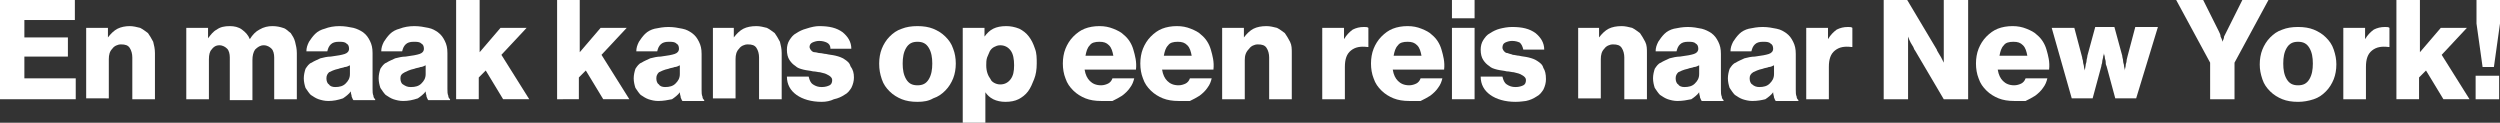 <?xml version="1.0" encoding="utf-8"?>
<!-- Generator: Adobe Illustrator 23.0.2, SVG Export Plug-In . SVG Version: 6.00 Build 0)  -->
<svg version="1.1" id="Laag_1" xmlns="http://www.w3.org/2000/svg" xmlns:xlink="http://www.w3.org/1999/xlink" x="0px" y="0px"
	 width="287.2px" height="14.1px" viewBox="0 0 287.2 14.1" style="enable-background:new 0 0 287.2 14.1;" xml:space="preserve">
<rect x="0" y="0" width="287.2" height="14.1" fill="#333333" stroke="none"/>
<style type="text/css">
	.st0{fill:#FFFFFF;}
</style>
<g>
	<path class="st0" d="M0,0h8.6v2.3H2.8v2h5v2.2h-5V9h5.9v2.4H0V0z"/>
	<path class="st0" d="M9.9,3.2h2.5v1.1h0c0.3-0.4,0.7-0.8,1.1-1C13.9,3.1,14.4,3,14.9,3c0.4,0,0.8,0.1,1.2,0.2
		c0.4,0.2,0.6,0.4,0.9,0.6c0.2,0.3,0.4,0.6,0.6,1c0.1,0.4,0.2,0.8,0.2,1.3v5.3h-2.6V6.6c0-0.4-0.1-0.8-0.3-1.1
		c-0.2-0.3-0.5-0.4-1-0.4c-0.4,0-0.8,0.2-1,0.5c-0.3,0.3-0.4,0.7-0.4,1.2v4.5H9.9V3.2z"/>
	<path class="st0" d="M21.4,3.2h2.5v1.2h0c0.3-0.4,0.6-0.8,1-1C25.3,3.1,25.8,3,26.4,3c0.5,0,1,0.1,1.4,0.4c0.4,0.3,0.7,0.6,0.9,1.1
		h0c0.3-0.5,0.7-0.9,1.1-1.1C30.3,3.1,30.8,3,31.3,3c0.5,0,0.9,0.1,1.2,0.2c0.4,0.1,0.6,0.4,0.9,0.6c0.2,0.3,0.4,0.6,0.5,1
		c0.1,0.4,0.2,0.8,0.2,1.3v5.3h-2.6V6.6c0-0.4-0.1-0.8-0.3-1c-0.2-0.2-0.5-0.4-0.9-0.4c-0.4,0-0.7,0.2-1,0.5
		c-0.2,0.3-0.3,0.7-0.3,1.2v4.6h-2.6V6.6c0-0.4-0.1-0.8-0.3-1c-0.2-0.2-0.5-0.4-0.9-0.4c-0.4,0-0.7,0.2-0.9,0.5
		C24.1,5.9,24,6.3,24,6.8v4.6h-2.6V3.2z"/>
	<path class="st0" d="M37.7,11.6c-0.4,0-0.8-0.1-1.1-0.2c-0.3-0.1-0.6-0.3-0.9-0.5c-0.2-0.2-0.4-0.5-0.6-0.8
		c-0.1-0.3-0.2-0.7-0.2-1.1c0-0.4,0.1-0.8,0.2-1.1c0.2-0.3,0.4-0.6,0.7-0.7c0.3-0.2,0.6-0.3,1-0.5c0.4-0.1,0.8-0.2,1.2-0.2
		c0.8-0.1,1.3-0.2,1.6-0.3c0.3-0.1,0.5-0.3,0.5-0.6c0-0.3-0.1-0.5-0.3-0.6c-0.2-0.2-0.5-0.2-0.9-0.2c-0.4,0-0.7,0.1-0.9,0.3
		c-0.2,0.2-0.3,0.4-0.4,0.8h-2.4c0-0.4,0.1-0.7,0.3-1.1c0.2-0.3,0.4-0.6,0.7-0.9c0.3-0.3,0.7-0.5,1.1-0.6C37.8,3.1,38.4,3,39,3
		c0.6,0,1.1,0.1,1.6,0.2c0.4,0.1,0.8,0.3,1.1,0.5c0.4,0.3,0.6,0.6,0.8,1c0.2,0.4,0.3,0.8,0.3,1.4v4.1c0,0.3,0,0.6,0.1,0.8
		c0,0.2,0.1,0.3,0.2,0.4v0.1h-2.5c-0.1-0.1-0.1-0.2-0.2-0.4c0-0.2-0.1-0.3-0.1-0.6h0c-0.2,0.3-0.6,0.6-0.9,0.8
		C38.8,11.5,38.3,11.6,37.7,11.6z M38.5,10c0.5,0,0.9-0.1,1.2-0.4c0.3-0.3,0.5-0.6,0.5-1.1v-1c-0.2,0.1-0.4,0.2-0.6,0.2
		c-0.2,0.1-0.5,0.1-0.7,0.2c-0.5,0.1-0.9,0.3-1.1,0.4c-0.2,0.2-0.3,0.4-0.3,0.7c0,0.3,0.1,0.6,0.3,0.7C37.9,9.9,38.2,10,38.5,10z"/>
	<path class="st0" d="M46.3,11.6c-0.4,0-0.8-0.1-1.1-0.2c-0.3-0.1-0.6-0.3-0.9-0.5c-0.2-0.2-0.4-0.5-0.6-0.8
		c-0.1-0.3-0.2-0.7-0.2-1.1c0-0.4,0.1-0.8,0.2-1.1c0.2-0.3,0.4-0.6,0.7-0.7c0.3-0.2,0.6-0.3,1-0.5c0.4-0.1,0.8-0.2,1.2-0.2
		c0.8-0.1,1.3-0.2,1.6-0.3c0.3-0.1,0.5-0.3,0.5-0.6c0-0.3-0.1-0.5-0.3-0.6c-0.2-0.2-0.5-0.2-0.9-0.2c-0.4,0-0.7,0.1-0.9,0.3
		c-0.2,0.2-0.3,0.4-0.4,0.8h-2.4c0-0.4,0.1-0.7,0.3-1.1c0.2-0.3,0.4-0.6,0.7-0.9c0.3-0.3,0.7-0.5,1.1-0.6C46.4,3.1,47,3,47.6,3
		c0.6,0,1.1,0.1,1.6,0.2s0.8,0.3,1.1,0.5c0.4,0.3,0.6,0.6,0.8,1c0.2,0.4,0.3,0.8,0.3,1.4v4.1c0,0.3,0,0.6,0.1,0.8
		c0,0.2,0.1,0.3,0.2,0.4v0.1h-2.5c-0.1-0.1-0.1-0.2-0.2-0.4c0-0.2-0.1-0.3-0.1-0.6h0c-0.2,0.3-0.6,0.6-0.9,0.8
		C47.4,11.5,46.9,11.6,46.3,11.6z M47.2,10c0.5,0,0.9-0.1,1.2-0.4c0.3-0.3,0.5-0.6,0.5-1.1v-1c-0.2,0.1-0.4,0.2-0.6,0.2
		c-0.2,0.1-0.5,0.1-0.7,0.2c-0.5,0.1-0.9,0.3-1.1,0.4C46.1,8.5,46,8.7,46,9c0,0.3,0.1,0.6,0.3,0.7C46.6,9.9,46.8,10,47.2,10z"/>
	<path class="st0" d="M52.5,0h2.6v6l2.4-2.8h3l-2.9,3.1l3.2,5.1h-3l-2-3.3l-0.8,0.8v2.5h-2.6V0z"/>
	<path class="st0" d="M64,0h2.6v6l2.4-2.8h3l-2.9,3.1l3.2,5.1h-3l-2-3.3l-0.8,0.8v2.5H64V0z"/>
	<path class="st0" d="M75.6,11.6c-0.4,0-0.8-0.1-1.1-0.2c-0.3-0.1-0.6-0.3-0.9-0.5c-0.2-0.2-0.4-0.5-0.6-0.8
		c-0.1-0.3-0.2-0.7-0.2-1.1c0-0.4,0.1-0.8,0.2-1.1c0.2-0.3,0.4-0.6,0.7-0.7c0.3-0.2,0.6-0.3,1-0.5c0.4-0.1,0.8-0.2,1.2-0.2
		c0.8-0.1,1.3-0.2,1.6-0.3C77.8,6.1,78,5.9,78,5.6c0-0.3-0.1-0.5-0.3-0.6c-0.2-0.2-0.5-0.2-0.9-0.2c-0.4,0-0.7,0.1-0.9,0.3
		c-0.2,0.2-0.3,0.4-0.4,0.8h-2.4c0-0.4,0.1-0.7,0.3-1.1c0.2-0.3,0.4-0.6,0.7-0.9c0.3-0.3,0.7-0.5,1.1-0.6c0.5-0.1,1-0.2,1.6-0.2
		c0.6,0,1.1,0.1,1.6,0.2s0.8,0.3,1.1,0.5c0.4,0.3,0.6,0.6,0.8,1c0.2,0.4,0.3,0.8,0.3,1.4v4.1c0,0.3,0,0.6,0.1,0.8
		c0,0.2,0.1,0.3,0.2,0.4v0.1h-2.5c-0.1-0.1-0.1-0.2-0.2-0.4c0-0.2-0.1-0.3-0.1-0.6h0c-0.2,0.3-0.6,0.6-0.9,0.8
		C76.7,11.5,76.2,11.6,75.6,11.6z M76.4,10c0.5,0,0.9-0.1,1.2-0.4c0.3-0.3,0.5-0.6,0.5-1.1v-1c-0.2,0.1-0.4,0.2-0.6,0.2
		c-0.2,0.1-0.5,0.1-0.7,0.2c-0.5,0.1-0.9,0.3-1.1,0.4c-0.2,0.2-0.3,0.4-0.3,0.7c0,0.3,0.1,0.6,0.3,0.7C75.8,9.9,76.1,10,76.4,10z"/>
	<path class="st0" d="M81.8,3.2h2.5v1.1h0c0.3-0.4,0.7-0.8,1.1-1C85.8,3.1,86.3,3,86.9,3c0.4,0,0.8,0.1,1.2,0.2
		c0.4,0.2,0.6,0.4,0.9,0.6c0.2,0.3,0.4,0.6,0.6,1c0.1,0.4,0.2,0.8,0.2,1.3v5.3h-2.6V6.6c0-0.4-0.1-0.8-0.3-1.1
		c-0.2-0.3-0.5-0.4-1-0.4c-0.4,0-0.8,0.2-1,0.5c-0.3,0.3-0.4,0.7-0.4,1.2v4.5h-2.6V3.2z"/>
	<path class="st0" d="M94.4,11.7c-1.2,0-2.2-0.3-2.9-0.8c-0.7-0.5-1.1-1.2-1.1-2.1h2.5c0.1,0.4,0.2,0.7,0.5,0.9
		c0.3,0.2,0.6,0.3,1,0.3c0.4,0,0.7-0.1,0.9-0.2s0.3-0.3,0.3-0.6c0-0.2-0.1-0.3-0.2-0.4c-0.1-0.1-0.3-0.2-0.5-0.3
		c-0.2-0.1-0.4-0.1-0.7-0.2c-0.2,0-0.5-0.1-0.8-0.1c-0.4-0.1-0.7-0.1-1.1-0.2c-0.4-0.1-0.7-0.2-0.9-0.4c-0.3-0.2-0.5-0.4-0.7-0.7
		c-0.2-0.3-0.3-0.7-0.3-1.2c0-0.4,0.1-0.8,0.3-1.1c0.2-0.3,0.4-0.6,0.8-0.8c0.3-0.2,0.7-0.4,1.1-0.5C93.2,3.1,93.7,3,94.1,3
		c1.2,0,2,0.2,2.7,0.7c0.6,0.5,1,1.1,1,1.9h-2.4C95.4,5.2,95.2,5,95,4.9c-0.2-0.1-0.5-0.2-0.9-0.2c-0.3,0-0.6,0.1-0.8,0.2
		C93.1,5,93,5.2,93,5.4c0,0.1,0.1,0.3,0.2,0.4c0.1,0.1,0.2,0.2,0.4,0.2C93.8,6,94,6.1,94.2,6.1c0.2,0,0.5,0.1,0.7,0.1
		c0.4,0.1,0.7,0.1,1.1,0.2c0.4,0.1,0.7,0.2,1,0.4c0.3,0.2,0.6,0.4,0.7,0.8C98,8,98.1,8.4,98.1,8.9c0,0.4-0.1,0.8-0.3,1.2
		c-0.2,0.3-0.4,0.6-0.8,0.8c-0.3,0.2-0.7,0.4-1.2,0.5C95.4,11.6,94.9,11.7,94.4,11.7z"/>
	<path class="st0" d="M105.4,11.7c-0.7,0-1.3-0.1-1.8-0.3c-0.5-0.2-1-0.5-1.4-0.9c-0.4-0.4-0.7-0.8-0.9-1.4C101.1,8.5,101,8,101,7.3
		c0-0.6,0.1-1.2,0.3-1.7c0.2-0.5,0.5-1,0.9-1.4c0.4-0.4,0.8-0.7,1.4-0.9c0.5-0.2,1.1-0.3,1.8-0.3c0.7,0,1.3,0.1,1.8,0.3
		c0.5,0.2,1,0.5,1.4,0.9c0.4,0.4,0.7,0.8,0.9,1.4c0.2,0.5,0.3,1.1,0.3,1.7c0,0.6-0.1,1.2-0.3,1.7c-0.2,0.5-0.5,1-0.9,1.4
		s-0.8,0.7-1.4,0.9C106.7,11.6,106.1,11.7,105.4,11.7z M105.4,9.8c0.6,0,1-0.2,1.3-0.7c0.3-0.5,0.4-1.1,0.4-1.8
		c0-0.7-0.1-1.3-0.4-1.8s-0.7-0.7-1.3-0.7s-1,0.2-1.3,0.7c-0.3,0.5-0.4,1.1-0.4,1.8c0,0.7,0.1,1.3,0.4,1.8
		C104.4,9.6,104.8,9.8,105.4,9.8z"/>
	<path class="st0" d="M110.6,3.2h2.5v1h0c0.3-0.4,0.6-0.7,1-0.9c0.4-0.2,0.9-0.3,1.5-0.3c0.5,0,1,0.1,1.5,0.3
		c0.4,0.2,0.8,0.5,1.1,0.9c0.3,0.4,0.5,0.8,0.7,1.4c0.2,0.5,0.2,1.1,0.2,1.7c0,0.7-0.1,1.3-0.3,1.8c-0.2,0.5-0.4,1-0.7,1.4
		c-0.3,0.4-0.7,0.7-1.1,0.9c-0.4,0.2-0.9,0.3-1.5,0.3c-0.5,0-1-0.1-1.4-0.3c-0.4-0.2-0.7-0.5-0.9-0.8h0v3.5h-2.6V3.2z M114.9,9.7
		c0.5,0,0.9-0.2,1.2-0.6c0.3-0.4,0.4-0.9,0.4-1.6s-0.1-1.3-0.4-1.7c-0.3-0.4-0.7-0.6-1.2-0.6c-0.3,0-0.5,0.1-0.7,0.2
		c-0.2,0.1-0.4,0.3-0.5,0.5c-0.1,0.2-0.2,0.5-0.3,0.7c-0.1,0.3-0.1,0.6-0.1,0.9c0,0.7,0.2,1.2,0.5,1.6
		C113.9,9.4,114.4,9.7,114.9,9.7z"/>
	<path class="st0" d="M126.5,11.6c-0.7,0-1.3-0.1-1.8-0.3c-0.5-0.2-1-0.5-1.4-0.9c-0.4-0.4-0.7-0.8-0.9-1.4
		c-0.2-0.5-0.3-1.1-0.3-1.7c0-0.6,0.1-1.2,0.3-1.7c0.2-0.5,0.5-1,0.9-1.4c0.4-0.4,0.8-0.7,1.3-0.9c0.5-0.2,1.1-0.3,1.7-0.3
		c0.6,0,1.1,0.1,1.6,0.3c0.5,0.2,0.9,0.4,1.2,0.7c0.5,0.4,0.9,1,1.1,1.7s0.4,1.4,0.3,2.3h-5.9c0.1,0.6,0.3,1,0.6,1.3
		c0.3,0.3,0.7,0.5,1.3,0.5c0.3,0,0.6-0.1,0.8-0.2c0.2-0.1,0.4-0.3,0.5-0.6h2.5c-0.1,0.4-0.2,0.7-0.5,1.1c-0.2,0.3-0.5,0.6-0.9,0.9
		c-0.3,0.2-0.7,0.4-1.1,0.6C127.5,11.6,127,11.6,126.5,11.6z M127.9,6.4c-0.1-0.5-0.2-0.9-0.5-1.2c-0.3-0.3-0.6-0.4-1.1-0.4
		c-0.5,0-0.9,0.1-1.1,0.4c-0.3,0.3-0.4,0.7-0.5,1.2H127.9z"/>
	<path class="st0" d="M135.4,11.6c-0.7,0-1.3-0.1-1.8-0.3c-0.5-0.2-1-0.5-1.4-0.9c-0.4-0.4-0.7-0.8-0.9-1.4
		c-0.2-0.5-0.3-1.1-0.3-1.7c0-0.6,0.1-1.2,0.3-1.7c0.2-0.5,0.5-1,0.9-1.4c0.4-0.4,0.8-0.7,1.3-0.9c0.5-0.2,1.1-0.3,1.7-0.3
		c0.6,0,1.1,0.1,1.6,0.3c0.5,0.2,0.9,0.4,1.2,0.7c0.5,0.4,0.9,1,1.1,1.7s0.4,1.4,0.3,2.3h-5.9c0.1,0.6,0.3,1,0.6,1.3
		c0.3,0.3,0.7,0.5,1.3,0.5c0.3,0,0.6-0.1,0.8-0.2c0.2-0.1,0.4-0.3,0.5-0.6h2.5c-0.1,0.4-0.2,0.7-0.5,1.1c-0.2,0.3-0.5,0.6-0.9,0.9
		c-0.3,0.2-0.7,0.4-1.1,0.6C136.4,11.6,135.9,11.6,135.4,11.6z M136.9,6.4c-0.1-0.5-0.2-0.9-0.5-1.2c-0.3-0.3-0.6-0.4-1.1-0.4
		c-0.5,0-0.9,0.1-1.1,0.4c-0.3,0.3-0.4,0.7-0.5,1.2H136.9z"/>
	<path class="st0" d="M140.4,3.2h2.5v1.1h0c0.3-0.4,0.7-0.8,1.1-1c0.4-0.2,0.9-0.3,1.5-0.3c0.4,0,0.8,0.1,1.2,0.2
		c0.4,0.2,0.6,0.4,0.9,0.6c0.2,0.3,0.4,0.6,0.6,1s0.2,0.8,0.2,1.3v5.3h-2.6V6.6c0-0.4-0.1-0.8-0.3-1.1c-0.2-0.3-0.5-0.4-1-0.4
		c-0.4,0-0.8,0.2-1,0.5C143.1,6,143,6.4,143,6.9v4.5h-2.6V3.2z"/>
	<path class="st0" d="M151.9,3.2h2.5v1.3h0c0.3-0.5,0.6-0.8,1-1.1c0.4-0.2,0.8-0.3,1.3-0.3c0.2,0,0.4,0,0.5,0.1v2.2h-0.1
		c-0.8-0.1-1.4,0-1.9,0.4c-0.5,0.4-0.7,1-0.7,1.9v3.7h-2.6V3.2z"/>
	<path class="st0" d="M161.9,11.6c-0.7,0-1.3-0.1-1.8-0.3c-0.5-0.2-1-0.5-1.4-0.9c-0.4-0.4-0.7-0.8-0.9-1.4
		c-0.2-0.5-0.3-1.1-0.3-1.7c0-0.6,0.1-1.2,0.3-1.7c0.2-0.5,0.5-1,0.9-1.4c0.4-0.4,0.8-0.7,1.3-0.9c0.5-0.2,1.1-0.3,1.7-0.3
		c0.6,0,1.1,0.1,1.6,0.3c0.5,0.2,0.9,0.4,1.2,0.7c0.5,0.4,0.9,1,1.1,1.7s0.4,1.4,0.3,2.3h-5.9c0.1,0.6,0.3,1,0.6,1.3
		c0.3,0.3,0.7,0.5,1.3,0.5c0.3,0,0.6-0.1,0.8-0.2c0.2-0.1,0.4-0.3,0.5-0.6h2.5c-0.1,0.4-0.2,0.7-0.5,1.1c-0.2,0.3-0.5,0.6-0.9,0.9
		c-0.3,0.2-0.7,0.4-1.1,0.6C162.9,11.6,162.4,11.6,161.9,11.6z M163.3,6.4c-0.1-0.5-0.2-0.9-0.5-1.2c-0.3-0.3-0.6-0.4-1.1-0.4
		c-0.5,0-0.9,0.1-1.1,0.4c-0.3,0.3-0.4,0.7-0.5,1.2H163.3z"/>
	<path class="st0" d="M166.8,0h2.6v2.1h-2.6V0z M166.8,3.2h2.6v8.2h-2.6V3.2z"/>
	<path class="st0" d="M174.1,11.7c-1.2,0-2.2-0.3-2.9-0.8c-0.7-0.5-1.1-1.2-1.1-2.1h2.5c0.1,0.4,0.2,0.7,0.5,0.9
		c0.3,0.2,0.6,0.3,1,0.3c0.4,0,0.7-0.1,0.9-0.2s0.3-0.3,0.3-0.6c0-0.2-0.1-0.3-0.2-0.4c-0.1-0.1-0.3-0.2-0.5-0.3
		c-0.2-0.1-0.4-0.1-0.7-0.2c-0.2,0-0.5-0.1-0.8-0.1c-0.4-0.1-0.7-0.1-1.1-0.2c-0.4-0.1-0.7-0.2-0.9-0.4c-0.3-0.2-0.5-0.4-0.7-0.7
		c-0.2-0.3-0.3-0.7-0.3-1.2c0-0.4,0.1-0.8,0.3-1.1c0.2-0.3,0.4-0.6,0.8-0.8c0.3-0.2,0.7-0.4,1.1-0.5c0.4-0.1,0.9-0.2,1.4-0.2
		c1.2,0,2,0.2,2.7,0.7c0.6,0.5,1,1.1,1,1.9h-2.4c-0.1-0.4-0.2-0.6-0.4-0.8c-0.2-0.1-0.5-0.2-0.9-0.2c-0.3,0-0.6,0.1-0.8,0.2
		s-0.3,0.3-0.3,0.6c0,0.1,0.1,0.3,0.2,0.4c0.1,0.1,0.2,0.2,0.4,0.2c0.2,0.1,0.4,0.1,0.6,0.2c0.2,0,0.5,0.1,0.7,0.1
		c0.4,0.1,0.7,0.1,1.1,0.2c0.4,0.1,0.7,0.2,1,0.4c0.3,0.2,0.6,0.4,0.7,0.8c0.2,0.3,0.3,0.7,0.3,1.3c0,0.4-0.1,0.8-0.3,1.2
		c-0.2,0.3-0.4,0.6-0.8,0.8c-0.3,0.2-0.7,0.4-1.2,0.5C175.2,11.6,174.7,11.7,174.1,11.7z"/>
	<path class="st0" d="M181.2,3.2h2.5v1.1h0c0.3-0.4,0.7-0.8,1.1-1c0.4-0.2,0.9-0.3,1.5-0.3c0.4,0,0.8,0.1,1.2,0.2
		c0.4,0.2,0.6,0.4,0.9,0.6c0.2,0.3,0.4,0.6,0.6,1s0.2,0.8,0.2,1.3v5.3h-2.6V6.6c0-0.4-0.1-0.8-0.3-1.1c-0.2-0.3-0.5-0.4-1-0.4
		c-0.4,0-0.8,0.2-1,0.5c-0.3,0.3-0.4,0.7-0.4,1.2v4.5h-2.6V3.2z"/>
	<path class="st0" d="M192.7,11.6c-0.4,0-0.8-0.1-1.1-0.2c-0.3-0.1-0.6-0.3-0.9-0.5c-0.2-0.2-0.4-0.5-0.6-0.8
		c-0.1-0.3-0.2-0.7-0.2-1.1c0-0.4,0.1-0.8,0.2-1.1c0.2-0.3,0.4-0.6,0.7-0.7c0.3-0.2,0.6-0.3,1-0.5c0.4-0.1,0.8-0.2,1.2-0.2
		c0.8-0.1,1.3-0.2,1.6-0.3c0.3-0.1,0.5-0.3,0.5-0.6c0-0.3-0.1-0.5-0.3-0.6c-0.2-0.2-0.5-0.2-0.9-0.2c-0.4,0-0.7,0.1-0.9,0.3
		c-0.2,0.2-0.3,0.4-0.4,0.8h-2.4c0-0.4,0.1-0.7,0.3-1.1c0.2-0.3,0.4-0.6,0.7-0.9c0.3-0.3,0.7-0.5,1.1-0.6c0.5-0.1,1-0.2,1.6-0.2
		c0.6,0,1.1,0.1,1.6,0.2c0.4,0.1,0.8,0.3,1.1,0.5c0.4,0.3,0.6,0.6,0.8,1c0.2,0.4,0.3,0.8,0.3,1.4v4.1c0,0.3,0,0.6,0.1,0.8
		c0,0.2,0.1,0.3,0.2,0.4v0.1h-2.5c-0.1-0.1-0.1-0.2-0.2-0.4c0-0.2-0.1-0.3-0.1-0.6h0c-0.2,0.3-0.6,0.6-0.9,0.8
		C193.8,11.5,193.3,11.6,192.7,11.6z M193.5,10c0.5,0,0.9-0.1,1.2-0.4c0.3-0.3,0.5-0.6,0.5-1.1v-1c-0.2,0.1-0.4,0.2-0.6,0.2
		c-0.2,0.1-0.5,0.1-0.7,0.2c-0.5,0.1-0.9,0.3-1.1,0.4c-0.2,0.2-0.3,0.4-0.3,0.7c0,0.3,0.1,0.6,0.3,0.7C192.9,9.9,193.2,10,193.5,10z
		"/>
	<path class="st0" d="M201.3,11.6c-0.4,0-0.8-0.1-1.1-0.2c-0.3-0.1-0.6-0.3-0.9-0.5c-0.2-0.2-0.4-0.5-0.6-0.8
		c-0.1-0.3-0.2-0.7-0.2-1.1c0-0.4,0.1-0.8,0.2-1.1c0.2-0.3,0.4-0.6,0.7-0.7c0.3-0.2,0.6-0.3,1-0.5c0.4-0.1,0.8-0.2,1.2-0.2
		c0.8-0.1,1.3-0.2,1.6-0.3c0.3-0.1,0.5-0.3,0.5-0.6c0-0.3-0.1-0.5-0.3-0.6c-0.2-0.2-0.5-0.2-0.9-0.2c-0.4,0-0.7,0.1-0.9,0.3
		c-0.2,0.2-0.3,0.4-0.4,0.8h-2.4c0-0.4,0.1-0.7,0.3-1.1c0.2-0.3,0.4-0.6,0.7-0.9c0.3-0.3,0.7-0.5,1.1-0.6c0.5-0.1,1-0.2,1.6-0.2
		c0.6,0,1.1,0.1,1.6,0.2s0.8,0.3,1.1,0.5c0.4,0.3,0.6,0.6,0.8,1c0.2,0.4,0.3,0.8,0.3,1.4v4.1c0,0.3,0,0.6,0.1,0.8
		c0,0.2,0.1,0.3,0.2,0.4v0.1H204c-0.1-0.1-0.1-0.2-0.2-0.4c0-0.2-0.1-0.3-0.1-0.6h0c-0.2,0.3-0.6,0.6-0.9,0.8
		C202.4,11.5,201.9,11.6,201.3,11.6z M202.1,10c0.5,0,0.9-0.1,1.2-0.4c0.3-0.3,0.5-0.6,0.5-1.1v-1c-0.2,0.1-0.4,0.2-0.6,0.2
		c-0.2,0.1-0.5,0.1-0.7,0.2c-0.5,0.1-0.9,0.3-1.1,0.4C201.1,8.5,201,8.7,201,9c0,0.3,0.1,0.6,0.3,0.7C201.5,9.9,201.8,10,202.1,10z"
		/>
	<path class="st0" d="M207.5,3.2h2.5v1.3h0c0.3-0.5,0.6-0.8,1-1.1c0.4-0.2,0.8-0.3,1.3-0.3c0.2,0,0.4,0,0.5,0.1v2.2h-0.1
		c-0.8-0.1-1.4,0-1.9,0.4c-0.5,0.4-0.7,1-0.7,1.9v3.7h-2.6V3.2z"/>
	<path class="st0" d="M216.3,0h2.8l3.4,5.7c0,0.1,0.1,0.2,0.2,0.4c0.1,0.2,0.2,0.3,0.3,0.5c0.1,0.2,0.2,0.4,0.3,0.6h0
		c0-0.3,0-0.5,0-0.7c0-0.2,0-0.4,0-0.6c0-0.2,0-0.3,0-0.4V0h2.8v11.4h-2.8l-3.3-5.6c-0.1-0.1-0.1-0.2-0.2-0.4
		c-0.1-0.2-0.2-0.3-0.3-0.5c-0.1-0.2-0.2-0.4-0.3-0.7h0c0,0.3,0,0.5,0,0.8c0,0.2,0,0.4,0,0.6c0,0.2,0,0.4,0,0.5v5.3h-2.8V0z"/>
	<path class="st0" d="M231.4,11.6c-0.7,0-1.3-0.1-1.8-0.3c-0.5-0.2-1-0.5-1.4-0.9c-0.4-0.4-0.7-0.8-0.9-1.4
		c-0.2-0.5-0.3-1.1-0.3-1.7c0-0.6,0.1-1.2,0.3-1.7c0.2-0.5,0.5-1,0.9-1.4c0.4-0.4,0.8-0.7,1.3-0.9c0.5-0.2,1.1-0.3,1.7-0.3
		c0.6,0,1.1,0.1,1.6,0.3c0.5,0.2,0.9,0.4,1.2,0.7c0.5,0.4,0.9,1,1.1,1.7s0.4,1.4,0.3,2.3h-5.9c0.1,0.6,0.3,1,0.6,1.3
		c0.3,0.3,0.7,0.5,1.3,0.5c0.3,0,0.6-0.1,0.8-0.2c0.2-0.1,0.4-0.3,0.5-0.6h2.5c-0.1,0.4-0.2,0.7-0.5,1.1c-0.2,0.3-0.5,0.6-0.9,0.9
		c-0.3,0.2-0.7,0.4-1.1,0.6C232.4,11.6,231.9,11.6,231.4,11.6z M232.9,6.4c-0.1-0.5-0.2-0.9-0.5-1.2c-0.3-0.3-0.6-0.4-1.1-0.4
		c-0.5,0-0.9,0.1-1.1,0.4c-0.3,0.3-0.4,0.7-0.5,1.2H232.9z"/>
	<path class="st0" d="M235.7,3.2h2.6l0.9,3.4c0,0.2,0.1,0.3,0.1,0.5c0,0.2,0.1,0.4,0.1,0.5c0,0.2,0.1,0.4,0.1,0.5h0l0.1-0.6
		c0-0.2,0.1-0.3,0.1-0.5c0-0.2,0.1-0.4,0.1-0.6l0.9-3.3h2.2l0.9,3.3c0,0.2,0.1,0.4,0.1,0.6c0,0.2,0.1,0.4,0.1,0.5
		c0,0.2,0.1,0.4,0.1,0.6h0c0-0.2,0.1-0.4,0.1-0.6c0-0.2,0.1-0.3,0.1-0.5c0-0.2,0.1-0.4,0.1-0.5l0.9-3.4h2.6l-2.5,8.2h-2.4l-1-3.7
		c-0.1-0.2-0.1-0.3-0.1-0.5c0-0.2-0.1-0.3-0.1-0.5c0-0.2-0.1-0.3-0.1-0.5h0c0,0.2-0.1,0.3-0.1,0.5c0,0.1-0.1,0.3-0.1,0.5
		c0,0.2-0.1,0.3-0.1,0.5l-1,3.7h-2.4L235.7,3.2z"/>
	<path class="st0" d="M253.9,7.2L250,0h3.1l1.5,3c0.1,0.2,0.2,0.4,0.3,0.6c0.1,0.2,0.2,0.4,0.2,0.6c0.1,0.2,0.2,0.4,0.2,0.6h0
		c0.1-0.2,0.2-0.4,0.2-0.6c0.1-0.2,0.2-0.4,0.3-0.6c0.1-0.2,0.2-0.4,0.3-0.6l1.5-3h3l-3.9,7.2v4.2h-2.8V7.2z"/>
	<path class="st0" d="M264,11.7c-0.7,0-1.3-0.1-1.8-0.3c-0.5-0.2-1-0.5-1.4-0.9c-0.4-0.4-0.7-0.8-0.9-1.4s-0.3-1.1-0.3-1.7
		c0-0.6,0.1-1.2,0.3-1.7s0.5-1,0.9-1.4c0.4-0.4,0.8-0.7,1.4-0.9c0.5-0.2,1.1-0.3,1.8-0.3c0.7,0,1.3,0.1,1.8,0.3
		c0.5,0.2,1,0.5,1.4,0.9c0.4,0.4,0.7,0.8,0.9,1.4s0.3,1.1,0.3,1.7c0,0.6-0.1,1.2-0.3,1.7s-0.5,1-0.9,1.4c-0.4,0.4-0.8,0.7-1.4,0.9
		C265.2,11.6,264.6,11.7,264,11.7z M264,9.8c0.6,0,1-0.2,1.3-0.7c0.3-0.5,0.4-1.1,0.4-1.8c0-0.7-0.1-1.3-0.4-1.8
		c-0.3-0.5-0.7-0.7-1.3-0.7c-0.6,0-1,0.2-1.3,0.7c-0.3,0.5-0.4,1.1-0.4,1.8c0,0.7,0.1,1.3,0.4,1.8C263,9.6,263.4,9.8,264,9.8z"/>
	<path class="st0" d="M269.2,3.2h2.5v1.3h0c0.3-0.5,0.6-0.8,1-1.1c0.4-0.2,0.8-0.3,1.3-0.3c0.2,0,0.4,0,0.5,0.1v2.2h-0.1
		c-0.8-0.1-1.4,0-1.9,0.4c-0.5,0.4-0.7,1-0.7,1.9v3.7h-2.6V3.2z"/>
	<path class="st0" d="M275.4,0h2.6v6l2.4-2.8h3l-2.9,3.1l3.2,5.1h-3l-2-3.3l-0.8,0.8v2.5h-2.6V0z"/>
	<path class="st0" d="M284.4,8.7h2.7v2.7h-2.7V8.7z M284.5,2.7V0h2.7v2.7l-0.7,5h-1.3L284.5,2.7z"/>
</g>
</svg>
